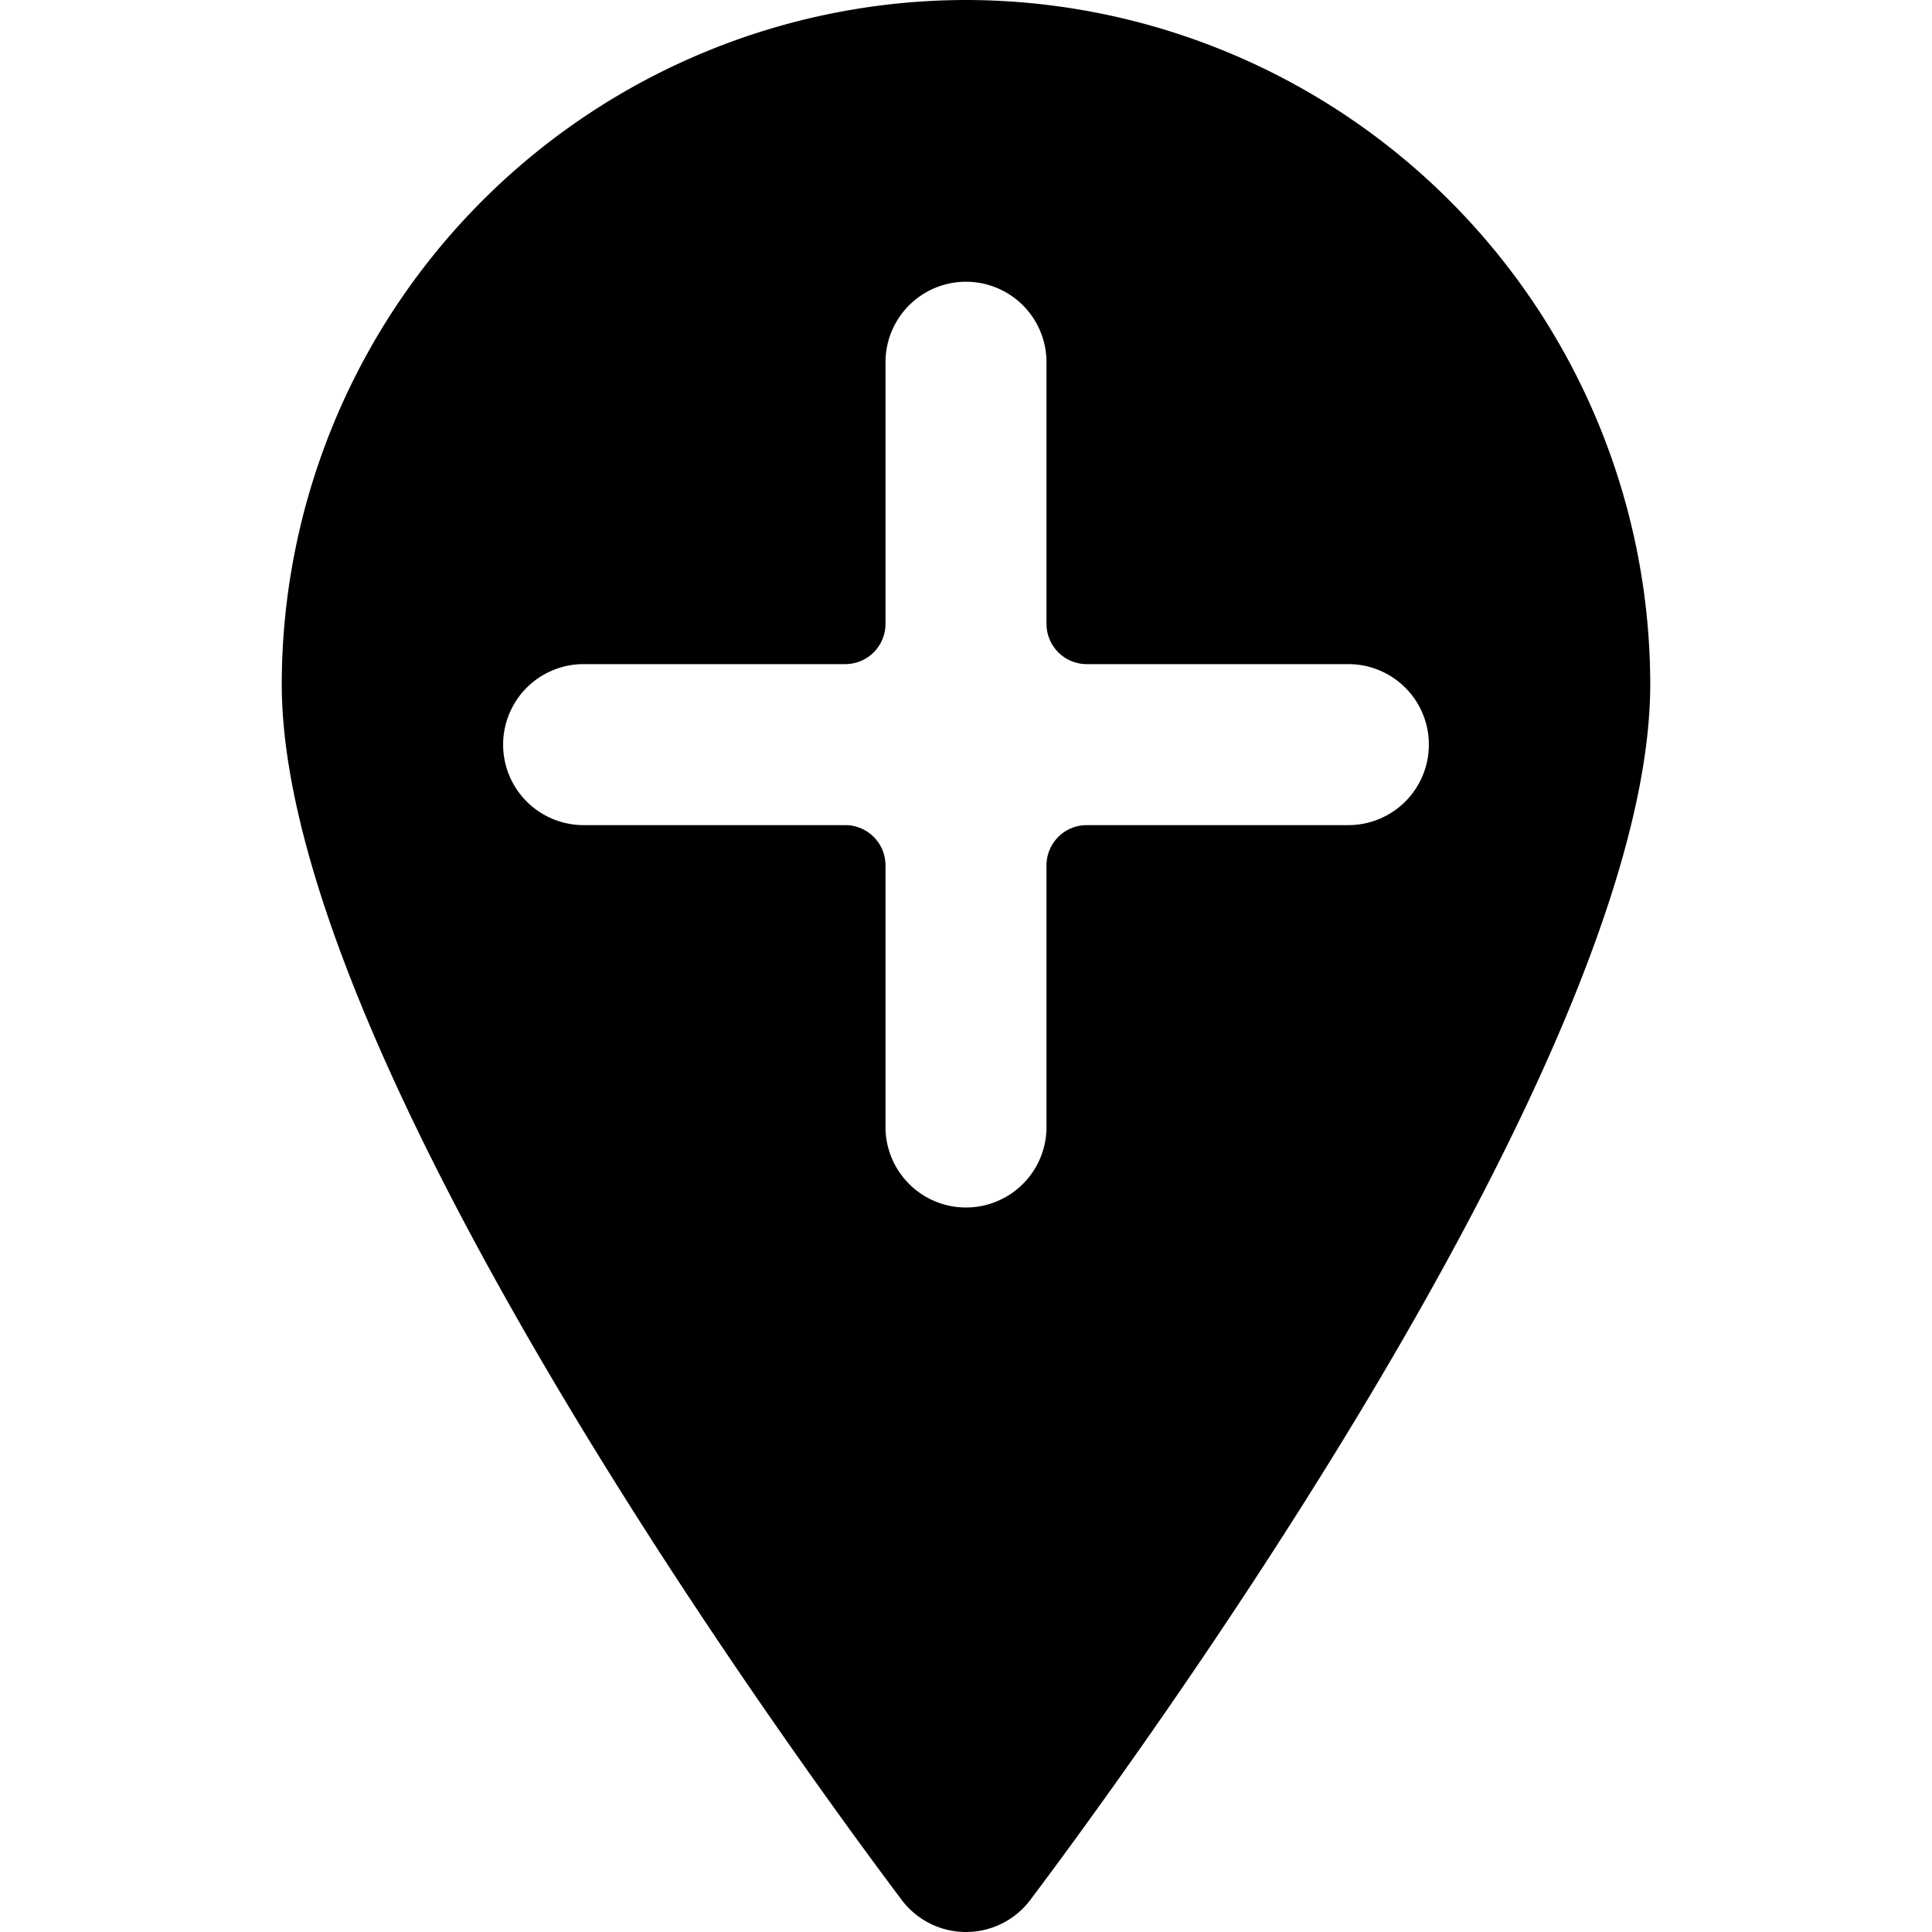 <svg xmlns="http://www.w3.org/2000/svg" viewBox="0 0 24 24"><title>pin-add-2</title><path d="M12,0A8.51,8.51,0,0,0,3.5,8.5c0,4.625,6.415,13.391,7.7,15.1a1,1,0,0,0,1.6,0c1.286-1.71,7.7-10.475,7.7-15.1A8.51,8.51,0,0,0,12,0Zm4.75,10.25H13.5a.5.5,0,0,0-.5.5V14a1,1,0,0,1-2,0V10.75a.5.5,0,0,0-.5-.5H7.25a1,1,0,0,1,0-2H10.5a.5.5,0,0,0,.5-.5V4.5a1,1,0,0,1,2,0V7.75a.5.5,0,0,0,.5.5h3.25a1,1,0,0,1,0,2Z"/></svg>